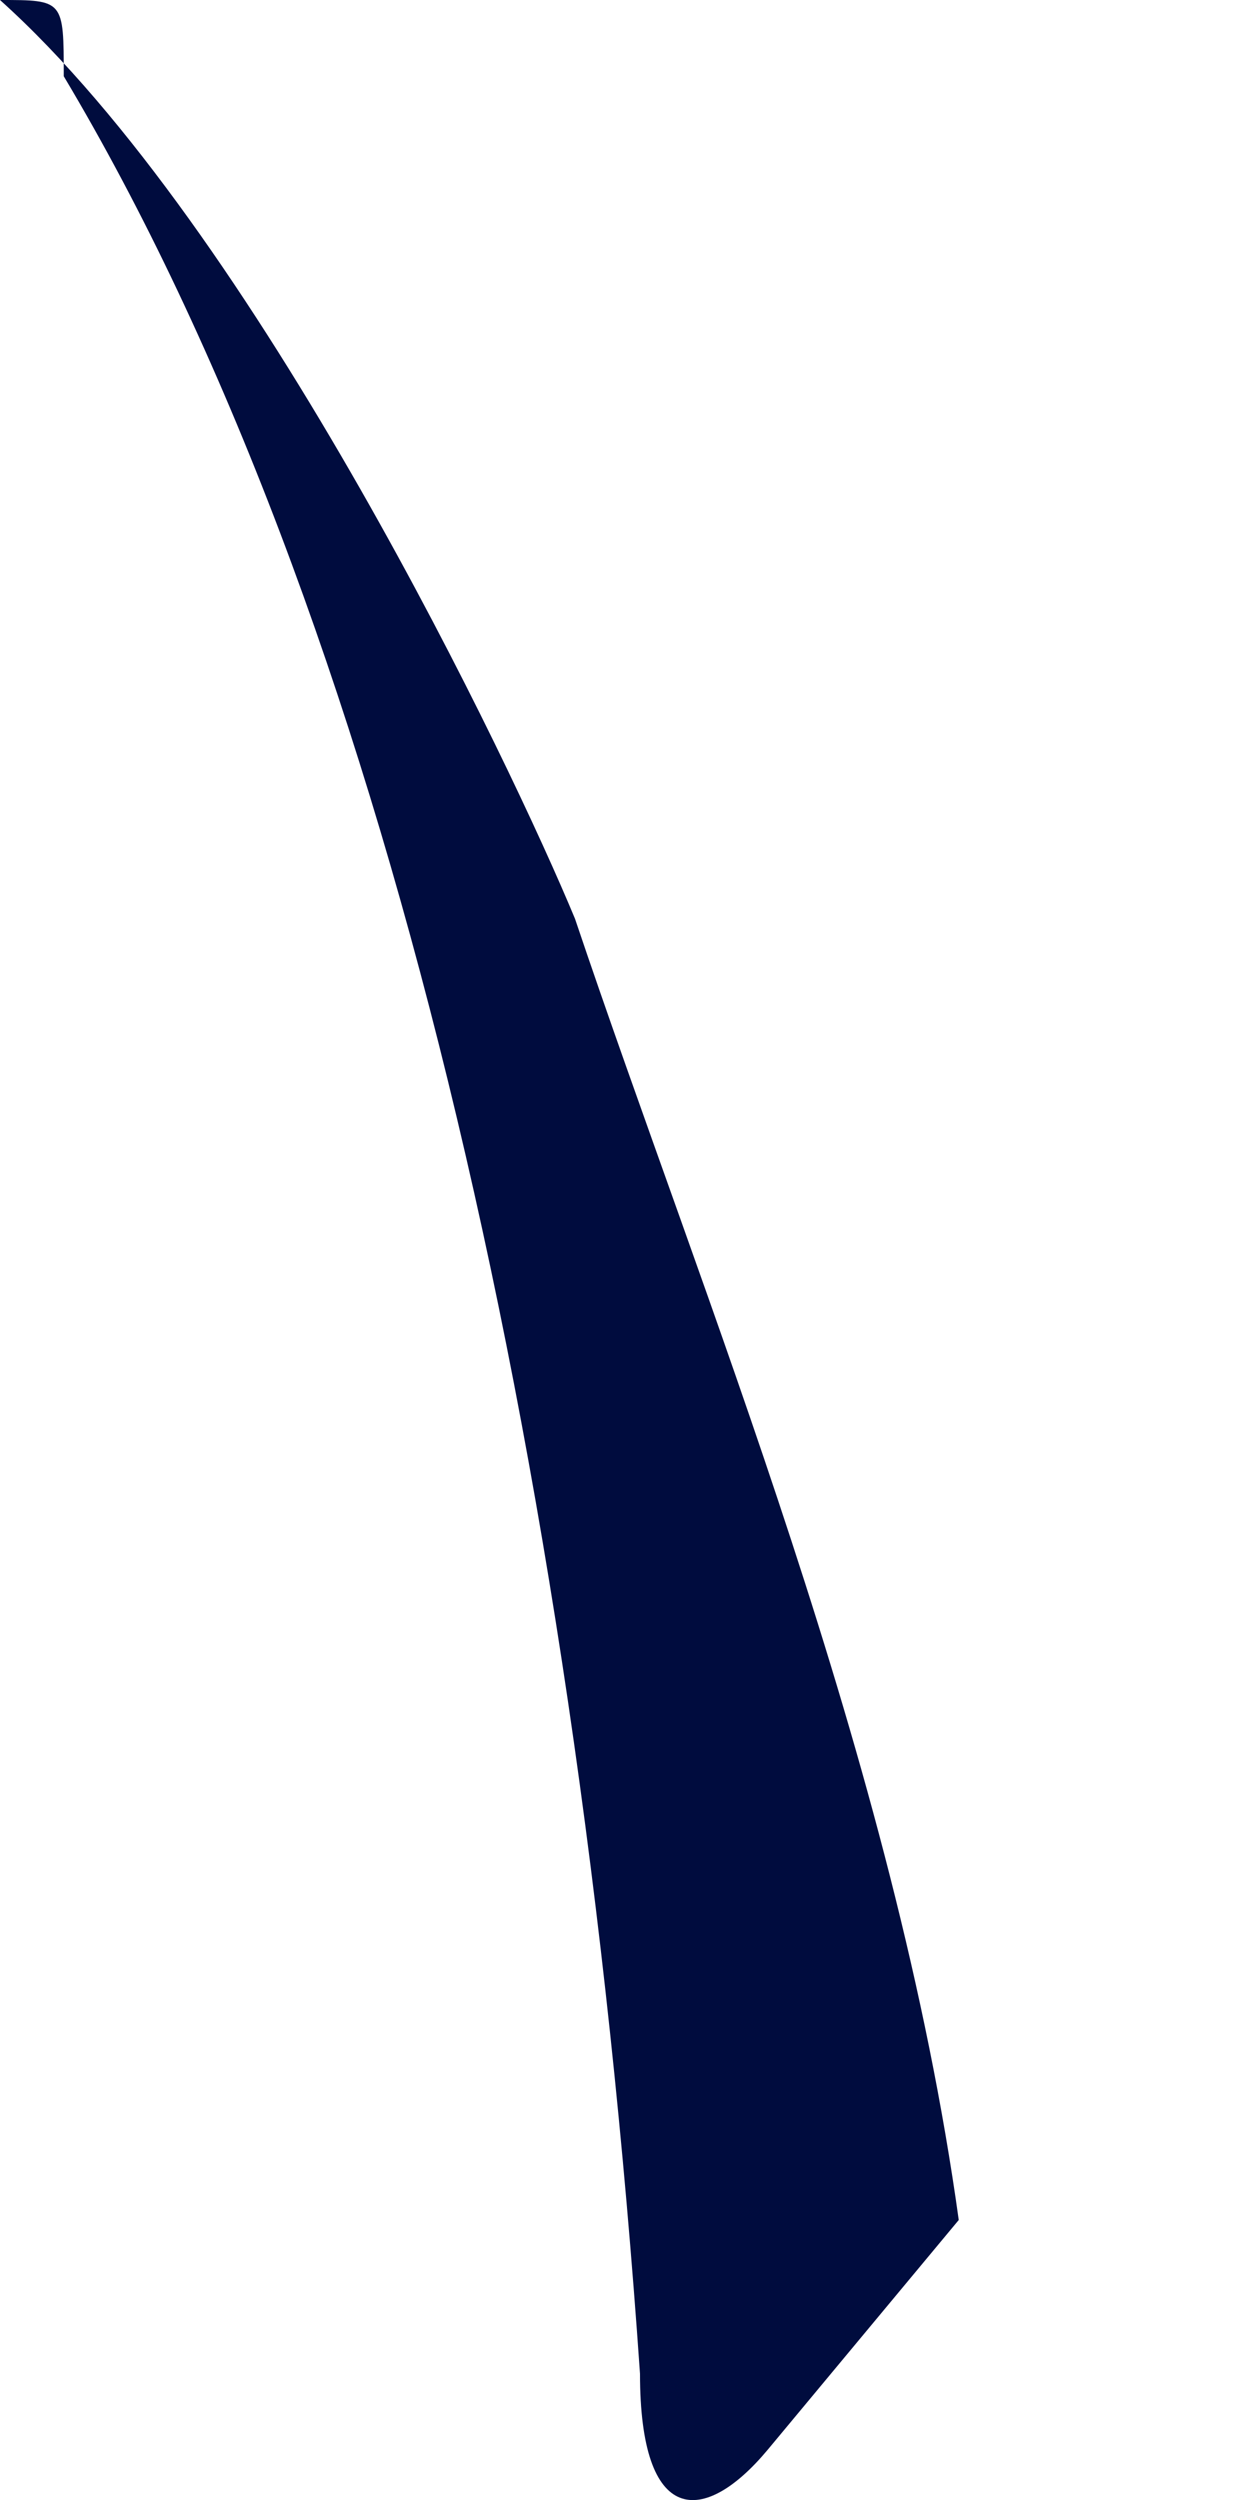 <svg width="1" height="2" viewBox="0 0 1 2" fill="none" xmlns="http://www.w3.org/2000/svg">
<path fill-rule="evenodd" clip-rule="evenodd" d="M0 0C0.051 0 0.051 -2.6672e-07 0.051 0.061C0.307 0.49 0.461 1.163 0.512 1.899C0.512 2.021 0.563 2.021 0.614 1.96L0.767 1.776C0.716 1.408 0.563 1.041 0.46 0.735C0.409 0.612 0.205 0.184 0 0Z" fill="#000C3E"/>
</svg>

